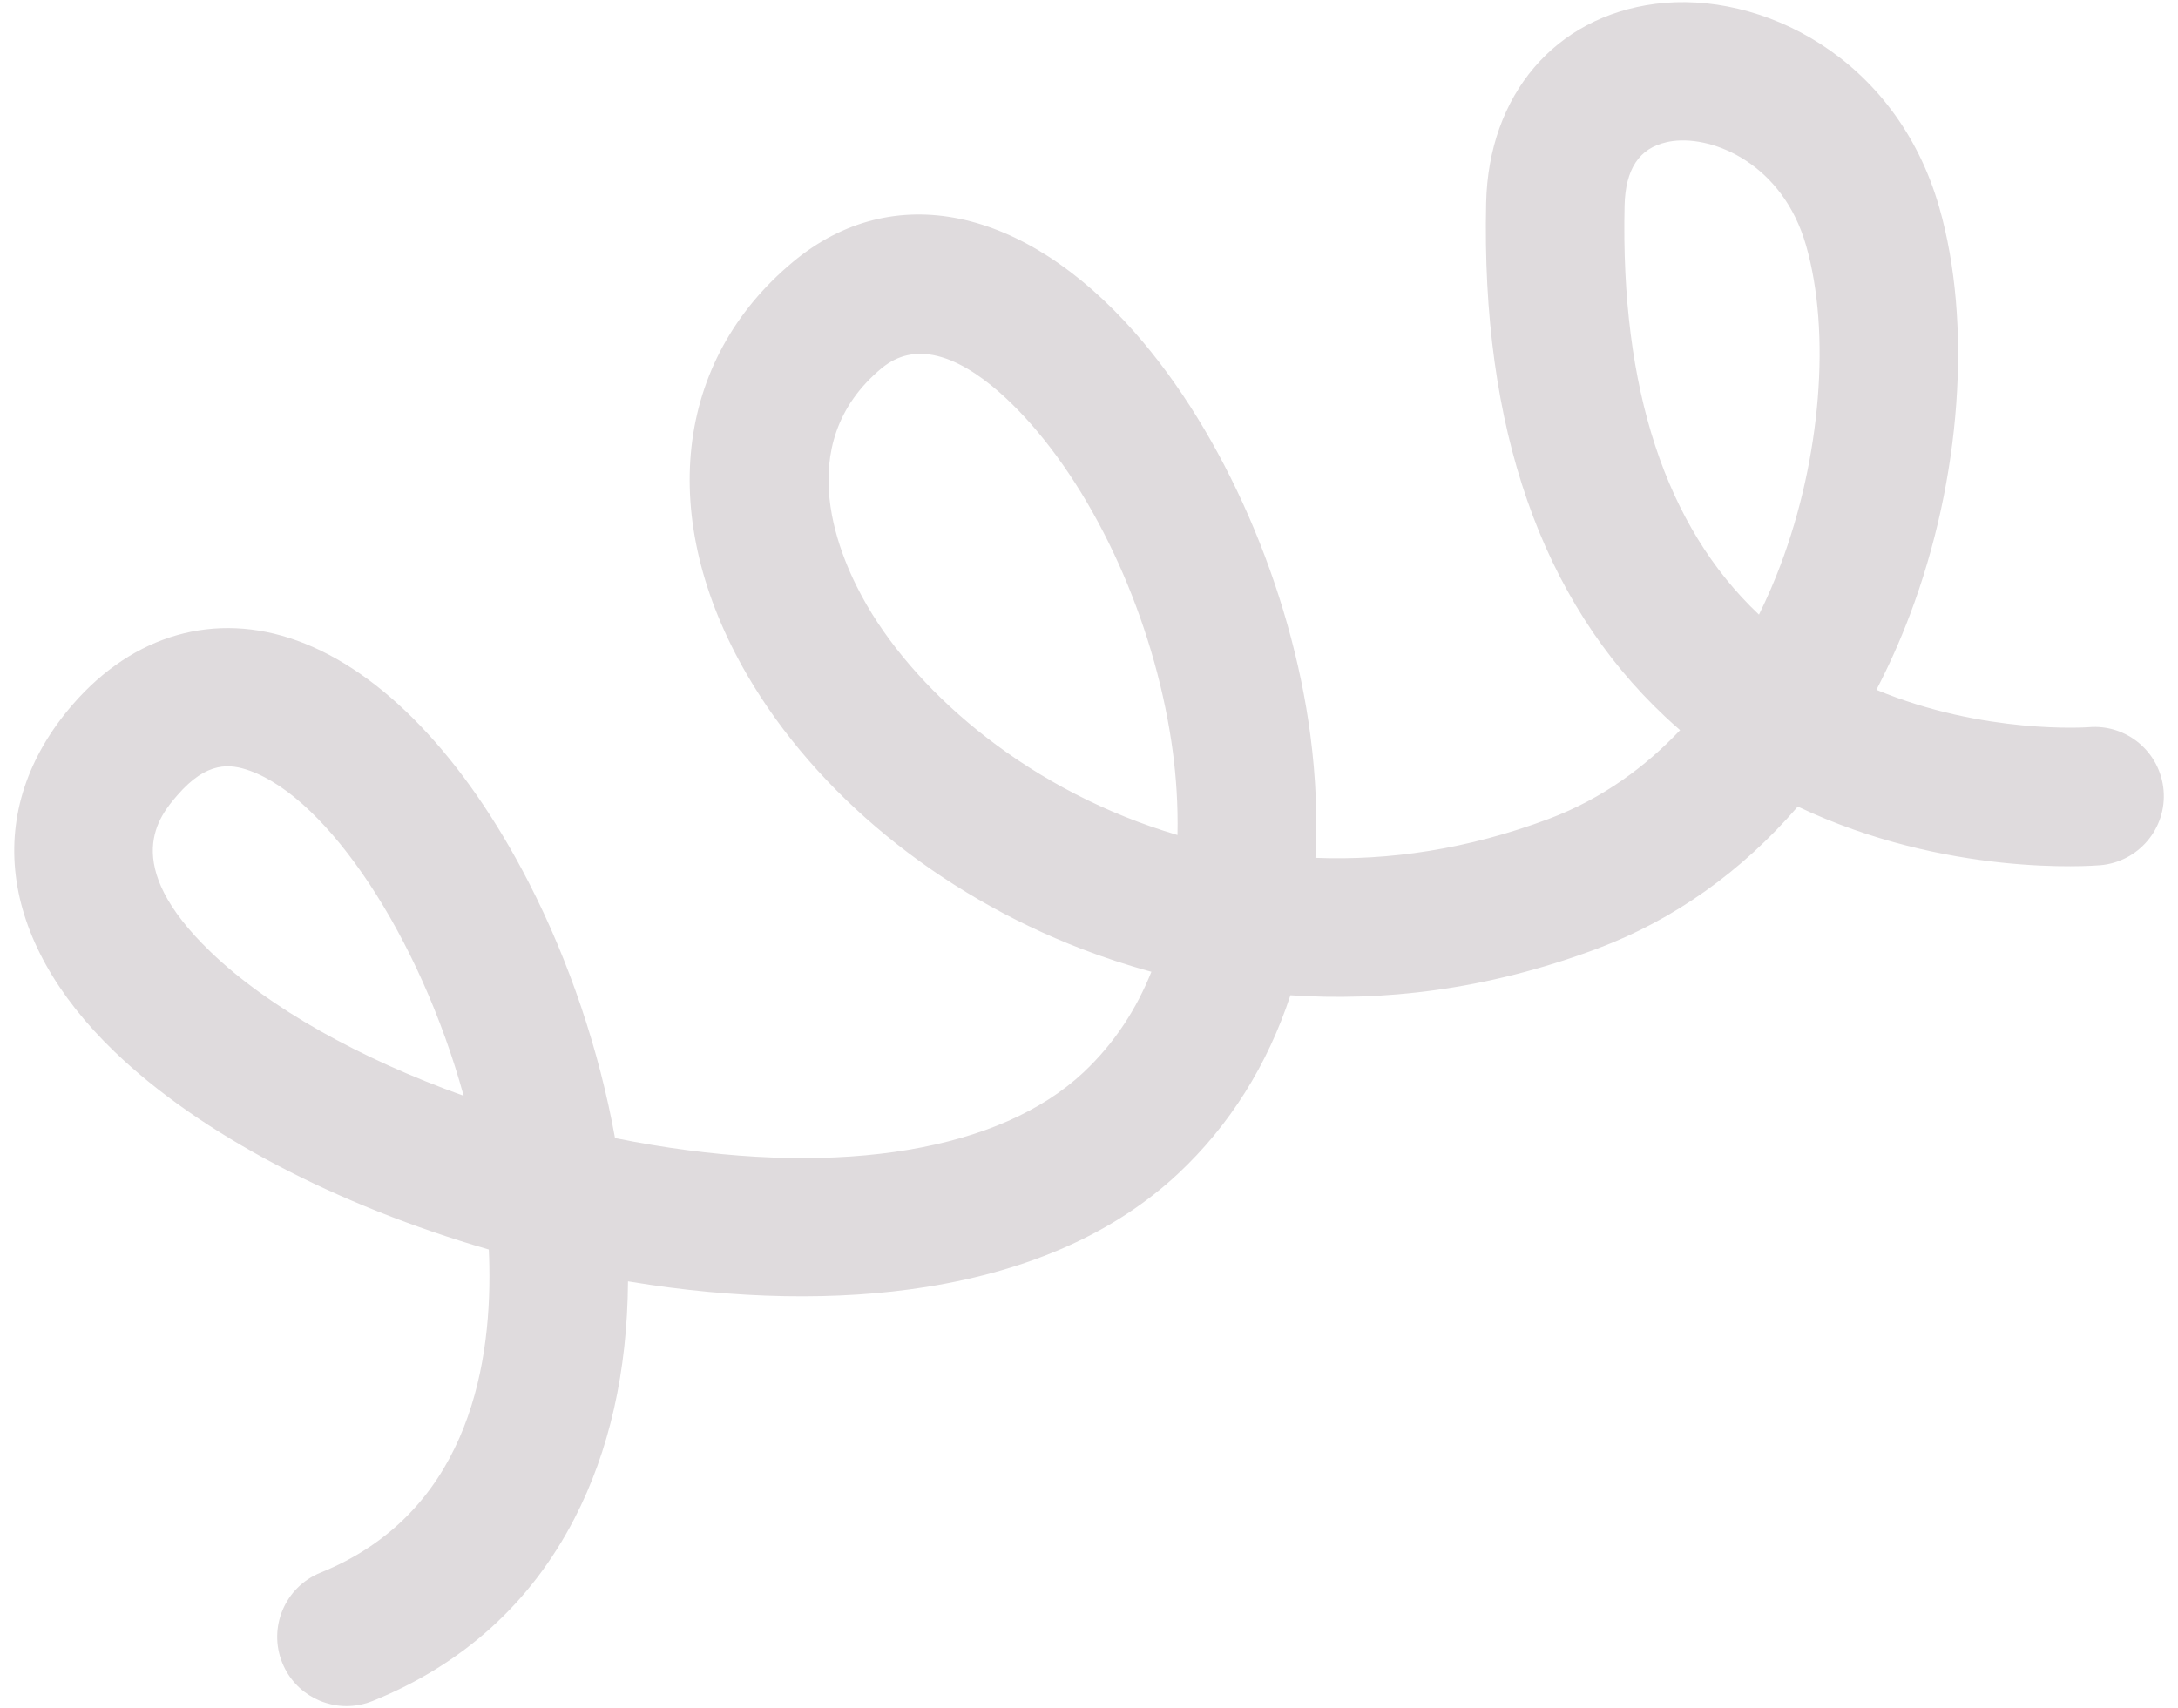 <?xml version="1.0" encoding="UTF-8"?><svg id="Layer_1" xmlns="http://www.w3.org/2000/svg" viewBox="0 0 493.52 387.15"><defs><style>.cls-1{fill:#dfdbdd;stroke-width:0px;}</style></defs><path class="cls-1" d="m81.9,386.31c-7.35,1.64-15.03-2.23-17.94-9.44-3.25-8.04.63-17.18,8.67-20.43,32.44-13.12,38.71-45.07,38.25-69.57-.02-1.22-.06-2.44-.12-3.67-34.41-9.98-65.29-26.08-84.75-44.78-26.54-25.51-30.11-54.94-9.56-78.71,13.78-15.94,32.33-21.22,50.9-14.5,19.24,6.96,37.87,26.42,52.45,54.78,9.25,18,15.99,38.14,19.56,57.95,2.8.57,5.62,1.09,8.44,1.56,43.24,7.2,78.83,1.22,97.66-16.4,7.23-6.77,12.16-14.66,15.44-22.85-5.73-1.56-11-3.33-15.76-5.16-32.54-12.52-60.19-35.17-75.86-62.14-20.53-35.33-16.53-71.21,10.44-93.62,22.52-18.72,52.17-12.6,77.37,15.97,20.22,22.92,35.48,57.95,39.84,91.42,1.25,9.57,1.62,18.84,1.14,27.71,16.63.65,34.42-1.9,52.88-8.83,12.26-4.61,22.03-11.93,29.75-20.11-1.15-.99-2.29-2.02-3.41-3.07-28.05-26.32-41.69-65.5-40.54-116.47.55-24.44,15.59-42.13,38.32-45.07,23.89-3.09,54.56,12.01,64.34,46.08,7.54,26.26,4.99,61.68-6.65,92.42-2.24,5.92-4.78,11.59-7.58,16.97,24.4,10.15,47.79,8.5,48.11,8.47,8.64-.74,16.21,5.66,16.96,14.29.74,8.64-5.68,16.24-14.32,16.99-1.8.15-34.88,2.72-68.56-13.29-12.66,14.66-28.03,25.65-45.37,32.17-25.59,9.62-49.17,11.98-69.6,10.59-5.19,15.77-13.74,29.49-25.47,40.46-14.14,13.23-33.31,21.86-57,25.65-20.01,3.2-43.26,2.78-67.26-1.21-.13-.02-.25-.04-.37-.06-.14,20.4-4.22,38.48-12.15,53.8-9.91,19.16-25.3,33.07-45.74,41.33-.82.33-1.65.59-2.49.78Zm-32.62-212.37c-2.73.61-5.72,2.4-9.08,6.29-4,4.62-13.35,15.44,7.56,35.55,13.13,12.62,33.74,24.14,57.3,32.58-9.95-36.16-30.83-67.3-48.38-73.65-2.29-.83-4.72-1.37-7.4-.77Zm156.34-93.43c-2,.45-3.96,1.39-5.84,2.94-21.04,17.49-9.36,43.39-3.36,53.71,12.06,20.75,37.47,42.4,70.39,52.1.16-7.01-.35-13.4-1.01-18.51-3.59-27.6-15.95-56.23-32.25-74.71-6.46-7.32-17.75-17.8-27.93-15.53Zm171.98-48.27c-6.19,1.38-9.29,6.1-9.48,14.38-.93,41.53,9.31,72.71,30.43,92.67,0,0,.01.01.02.02,2-4.04,3.58-7.82,4.82-11.08,9.22-24.35,11.52-52.87,5.84-72.64-5.26-18.3-20.79-24.83-30.14-23.62-.51.07-1.01.15-1.49.26Z"/></svg>